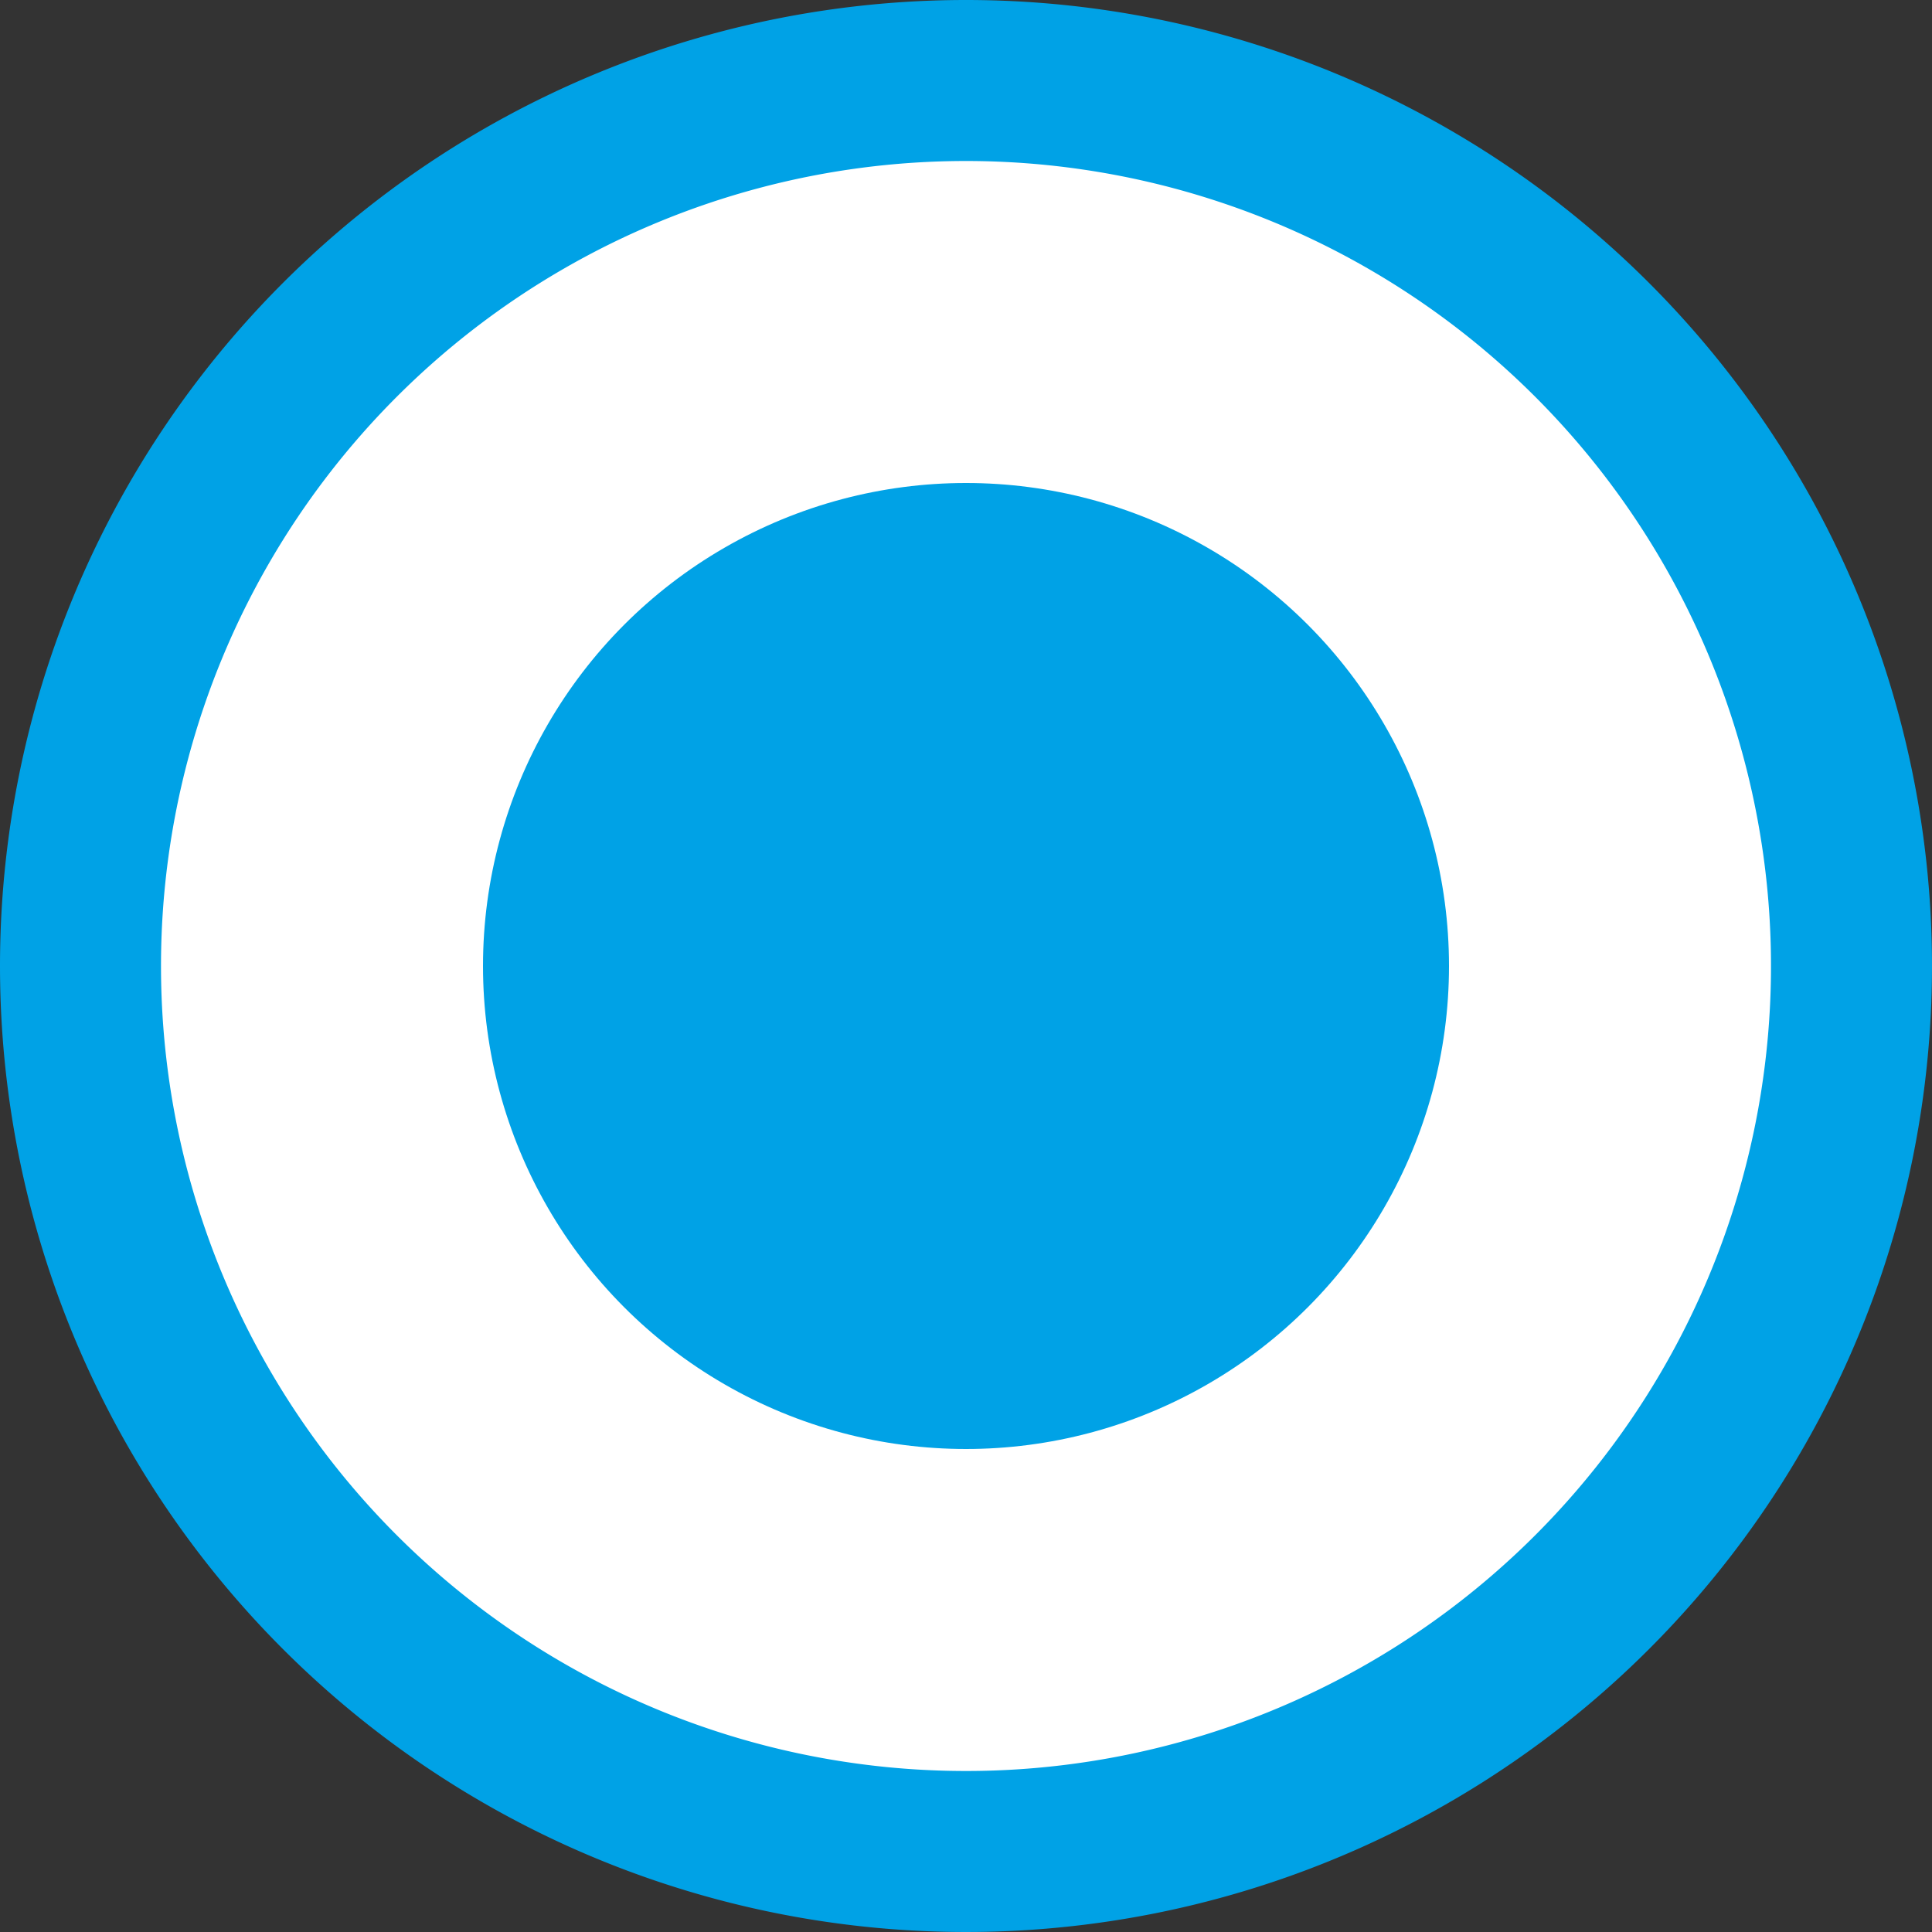 <svg id="icon_route_circle" xmlns="http://www.w3.org/2000/svg" width="24" height="24" viewBox="0 0 24 24">
  <rect x="0" y="0" width="24" height="24" fill="#333333" stroke="none"/>
  <defs>
    <style>
      .cls-1 {
        fill: #fff;
      }

      .cls-2, .cls-3 {
        fill: #00a2e6;
      }

      .cls-2 {
        fill-rule: evenodd;
      }
    </style>
  </defs>
  <circle id="椭圆_844" data-name="椭圆 844" class="cls-1" cx="12" cy="12" r="11"/>
  <path id="椭圆_609_拷贝_4" data-name="椭圆 609 拷贝 4" class="cls-2" d="M2929,1060a12,12,0,1,1-12,12A12,12,0,0,1,2929,1060Zm0,2a10,10,0,1,1-10,10A10,10,0,0,1,2929,1062Z" transform="translate(-2917 -1060)"/>
  <circle id="椭圆_609_拷贝" data-name="椭圆 609 拷贝" class="cls-3" cx="12" cy="12" r="6"/>
</svg>
